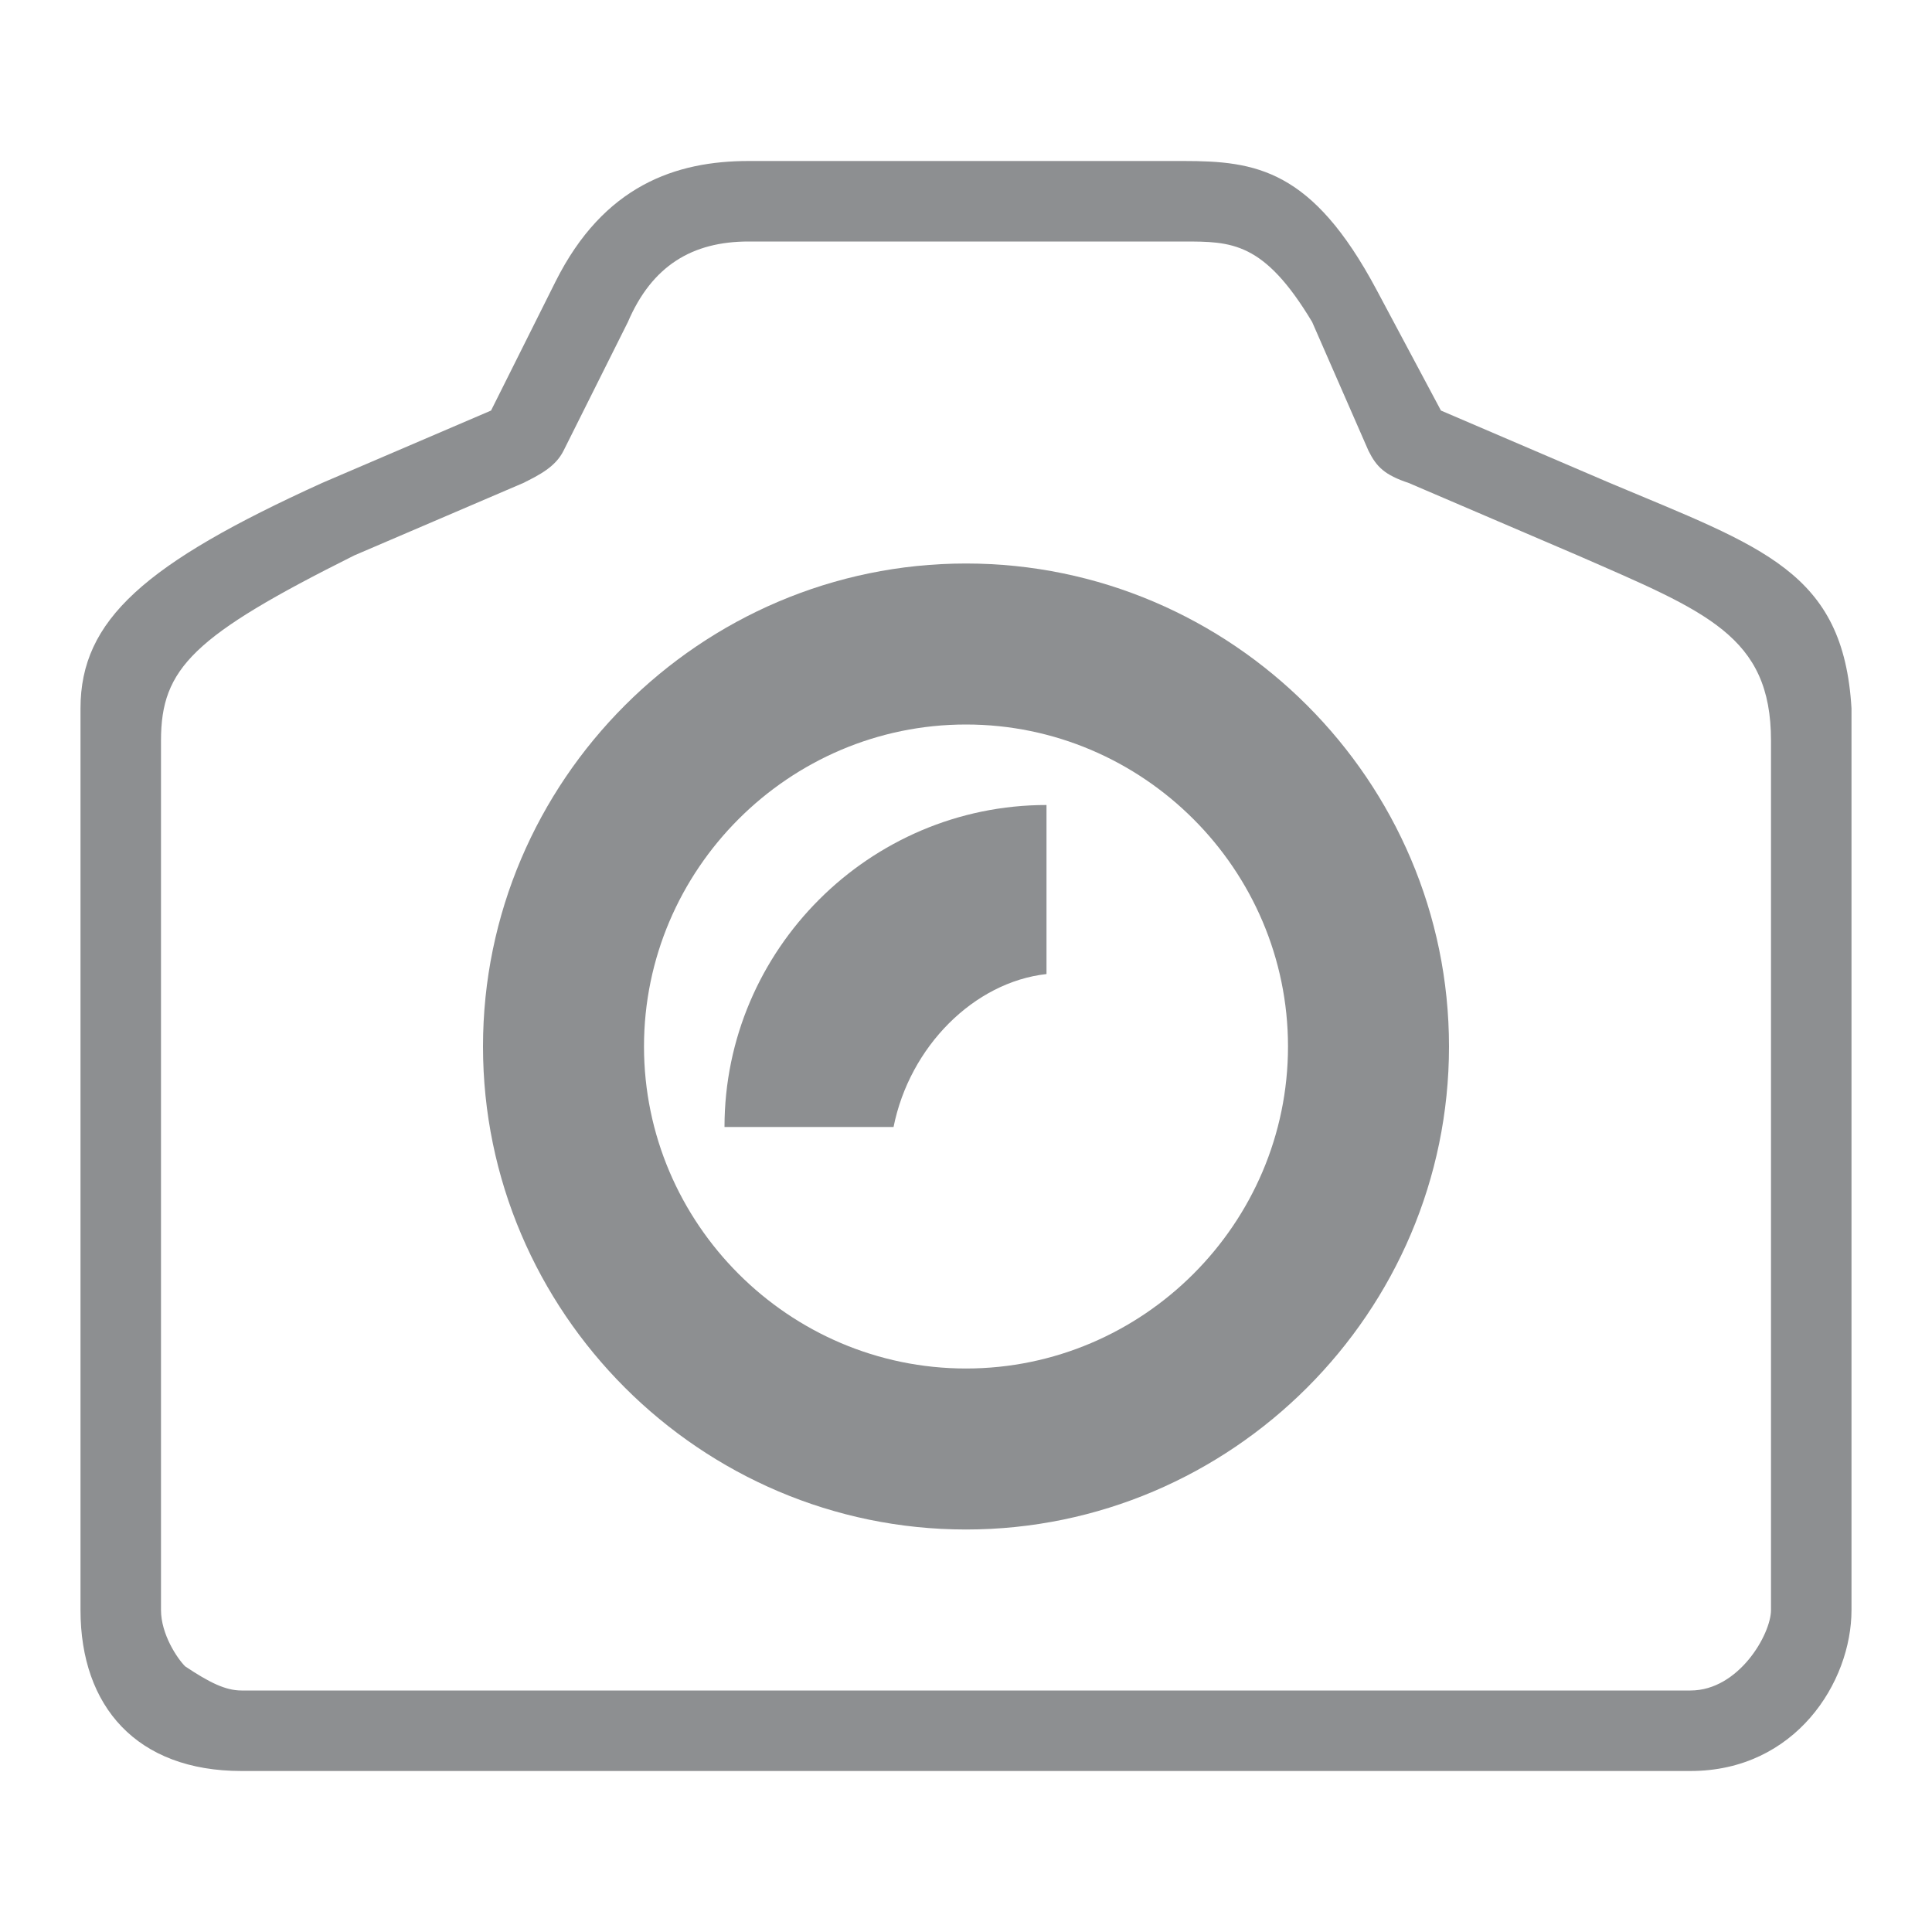 <?xml version="1.0" encoding="utf-8"?>
<!-- Generator: Adobe Illustrator 19.0.0, SVG Export Plug-In . SVG Version: 6.00 Build 0)  -->
<svg version="1.1" id="图层_1" xmlns="http://www.w3.org/2000/svg" xmlns:xlink="http://www.w3.org/1999/xlink" x="0px" y="0px"
	 viewBox="0 0 24 24" width="24" height="24" style="enable-background:new 0 0 24 24;" xml:space="preserve">
<style type="text/css">
	.st0{enable-background:new    ;}
	.st1{fill:#8D8F91;}
</style>
<g id="椭圆_2_1_" class="st0">
	<g id="椭圆_2">
		<path id="XMLID_6_" class="st1" d="M14.7,3c0.6,0,1,0,1.6,1L17,5.6c0.1,0.2,0.2,0.3,0.5,0.4l2.1,0.9c1.6,0.7,2.4,1,2.4,2.3V20
			c0,0.3-0.4,1-1,1H7.6H3c-0.2,0-0.4-0.1-0.7-0.3C2.2,20.6,2,20.3,2,20V9.2c0-0.9,0.4-1.3,2.4-2.3L6.5,6C6.7,5.9,6.9,5.8,7,5.6
			L7.8,4c0.3-0.7,0.8-1,1.5-1H14.7 M14.7,2H9.3C8.4,2,7.5,2.3,6.9,3.5L6.1,5.1L4,6C1.8,7,1,7.7,1,8.8V20c0,1.2,0.7,2,2,2l0,0
			c-0.1,0,1.9,0,4.6,0c5.3,0,13.4,0,13.4,0c1.3,0,2-1.1,2-2V8.8c-0.1-1.7-1.1-2-3-2.8l-2.1-0.9l-0.8-1.5C16.3,2.1,15.6,2,14.7,2
			L14.7,2z"/>
	</g>
</g>
<g id="椭圆_2_拷贝_2_1_" class="st0">
	<g id="椭圆_2_拷贝_2">
		<path id="XMLID_3_" class="st1" d="M12,9c2.2,0,4,1.8,4,4s-1.8,4-4,4s-4-1.8-4-4S9.8,9,12,9 M12,7c-3.3,0-6,2.7-6,6s2.7,6,6,6
			s6-2.7,6-6S15.3,7,12,7L12,7z"/>
	</g>
</g>
<g id="椭圆_3_1_" class="st0">
	<g id="椭圆_3">
		<path id="XMLID_2_" class="st1" d="M13,10c-2.2,0-4,1.8-4,4h2.1c0.2-1,1-1.8,1.9-1.9V10z"/>
	</g>
</g>
</svg>

